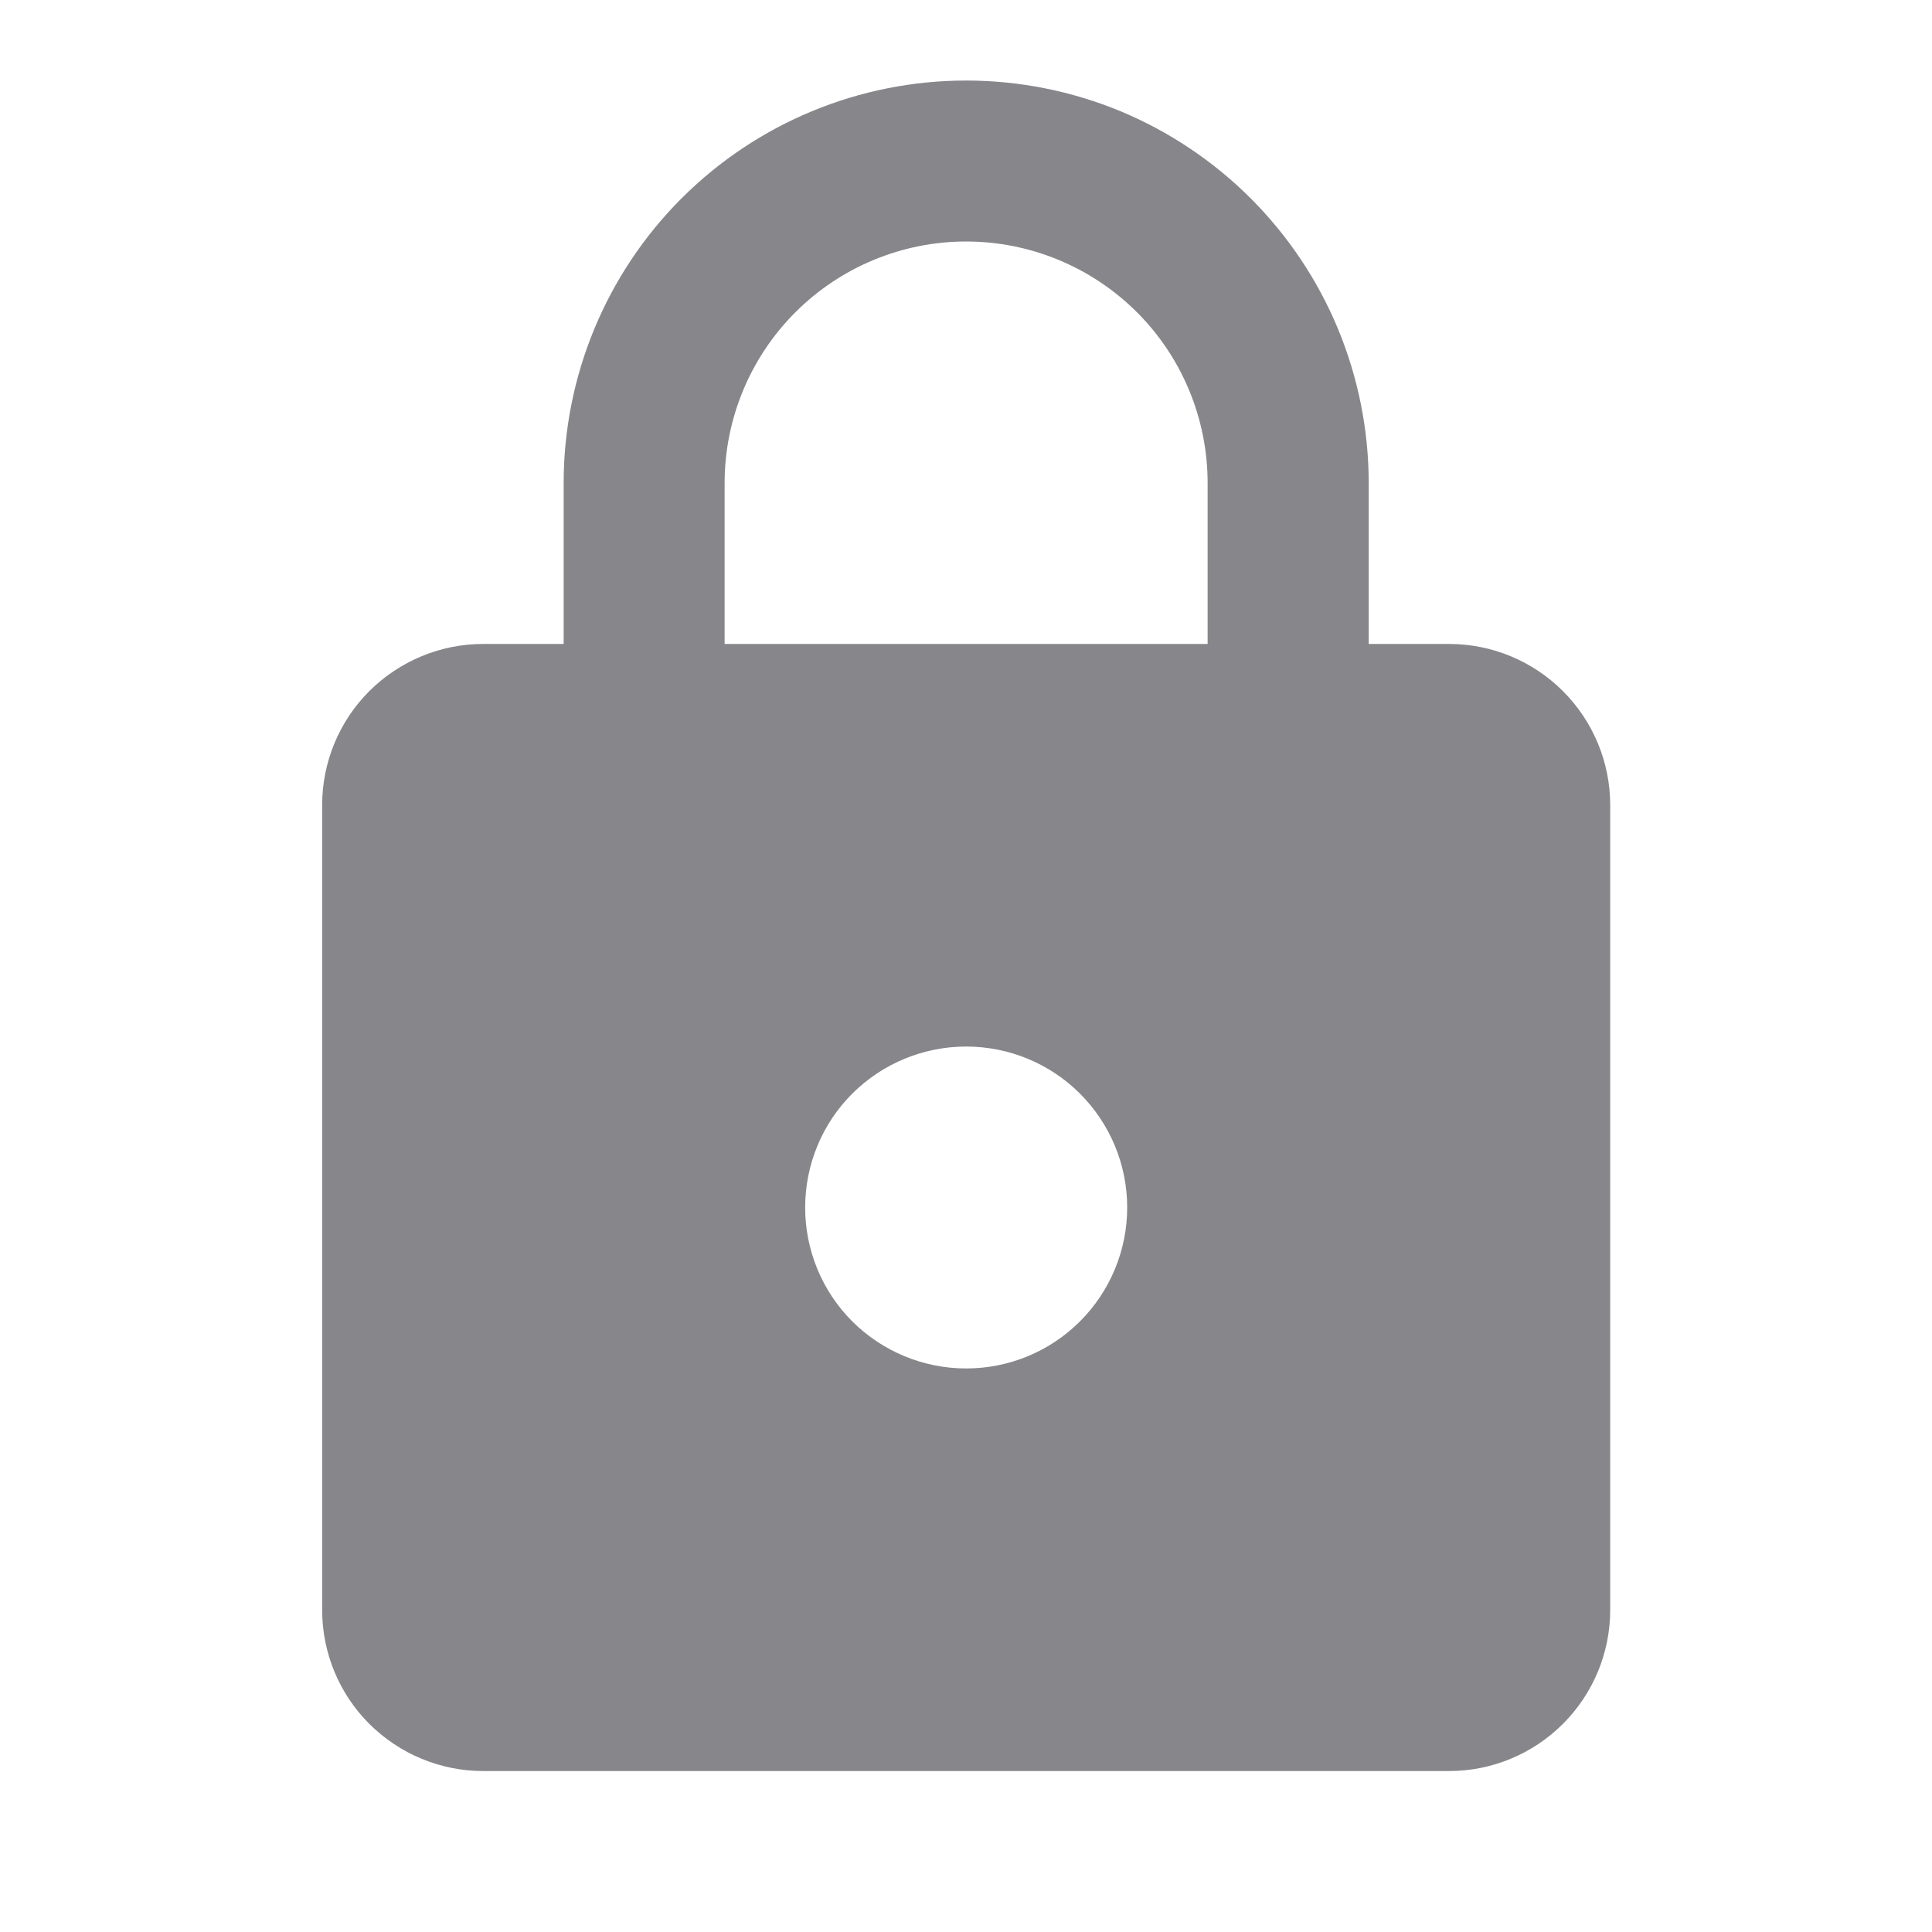 <svg width="16" height="16" viewBox="0 0 16 16" fill="none" xmlns="http://www.w3.org/2000/svg">
<path d="M8.001 11.333C8.355 11.333 8.694 11.193 8.944 10.943C9.194 10.693 9.335 10.354 9.335 10C9.335 9.646 9.194 9.307 8.944 9.057C8.694 8.807 8.355 8.667 8.001 8.667C7.648 8.667 7.309 8.807 7.058 9.057C6.808 9.307 6.668 9.646 6.668 10C6.668 10.354 6.808 10.693 7.058 10.943C7.309 11.193 7.648 11.333 8.001 11.333ZM12.001 5.333C12.355 5.333 12.694 5.474 12.944 5.724C13.194 5.974 13.335 6.313 13.335 6.667V13.333C13.335 13.687 13.194 14.026 12.944 14.276C12.694 14.526 12.355 14.667 12.001 14.667H4.001C3.648 14.667 3.309 14.526 3.058 14.276C2.808 14.026 2.668 13.687 2.668 13.333V6.667C2.668 6.313 2.808 5.974 3.058 5.724C3.309 5.474 3.648 5.333 4.001 5.333H4.668V4C4.668 3.116 5.019 2.268 5.644 1.643C6.269 1.018 7.117 0.667 8.001 0.667C8.439 0.667 8.872 0.753 9.277 0.92C9.681 1.088 10.049 1.334 10.358 1.643C10.668 1.953 10.913 2.32 11.081 2.724C11.248 3.129 11.335 3.562 11.335 4V5.333H12.001ZM8.001 2C7.471 2 6.962 2.211 6.587 2.586C6.212 2.961 6.001 3.47 6.001 4V5.333H10.001V4C10.001 3.47 9.791 2.961 9.416 2.586C9.04 2.211 8.532 2 8.001 2Z" fill="#86868B"/>
</svg>
